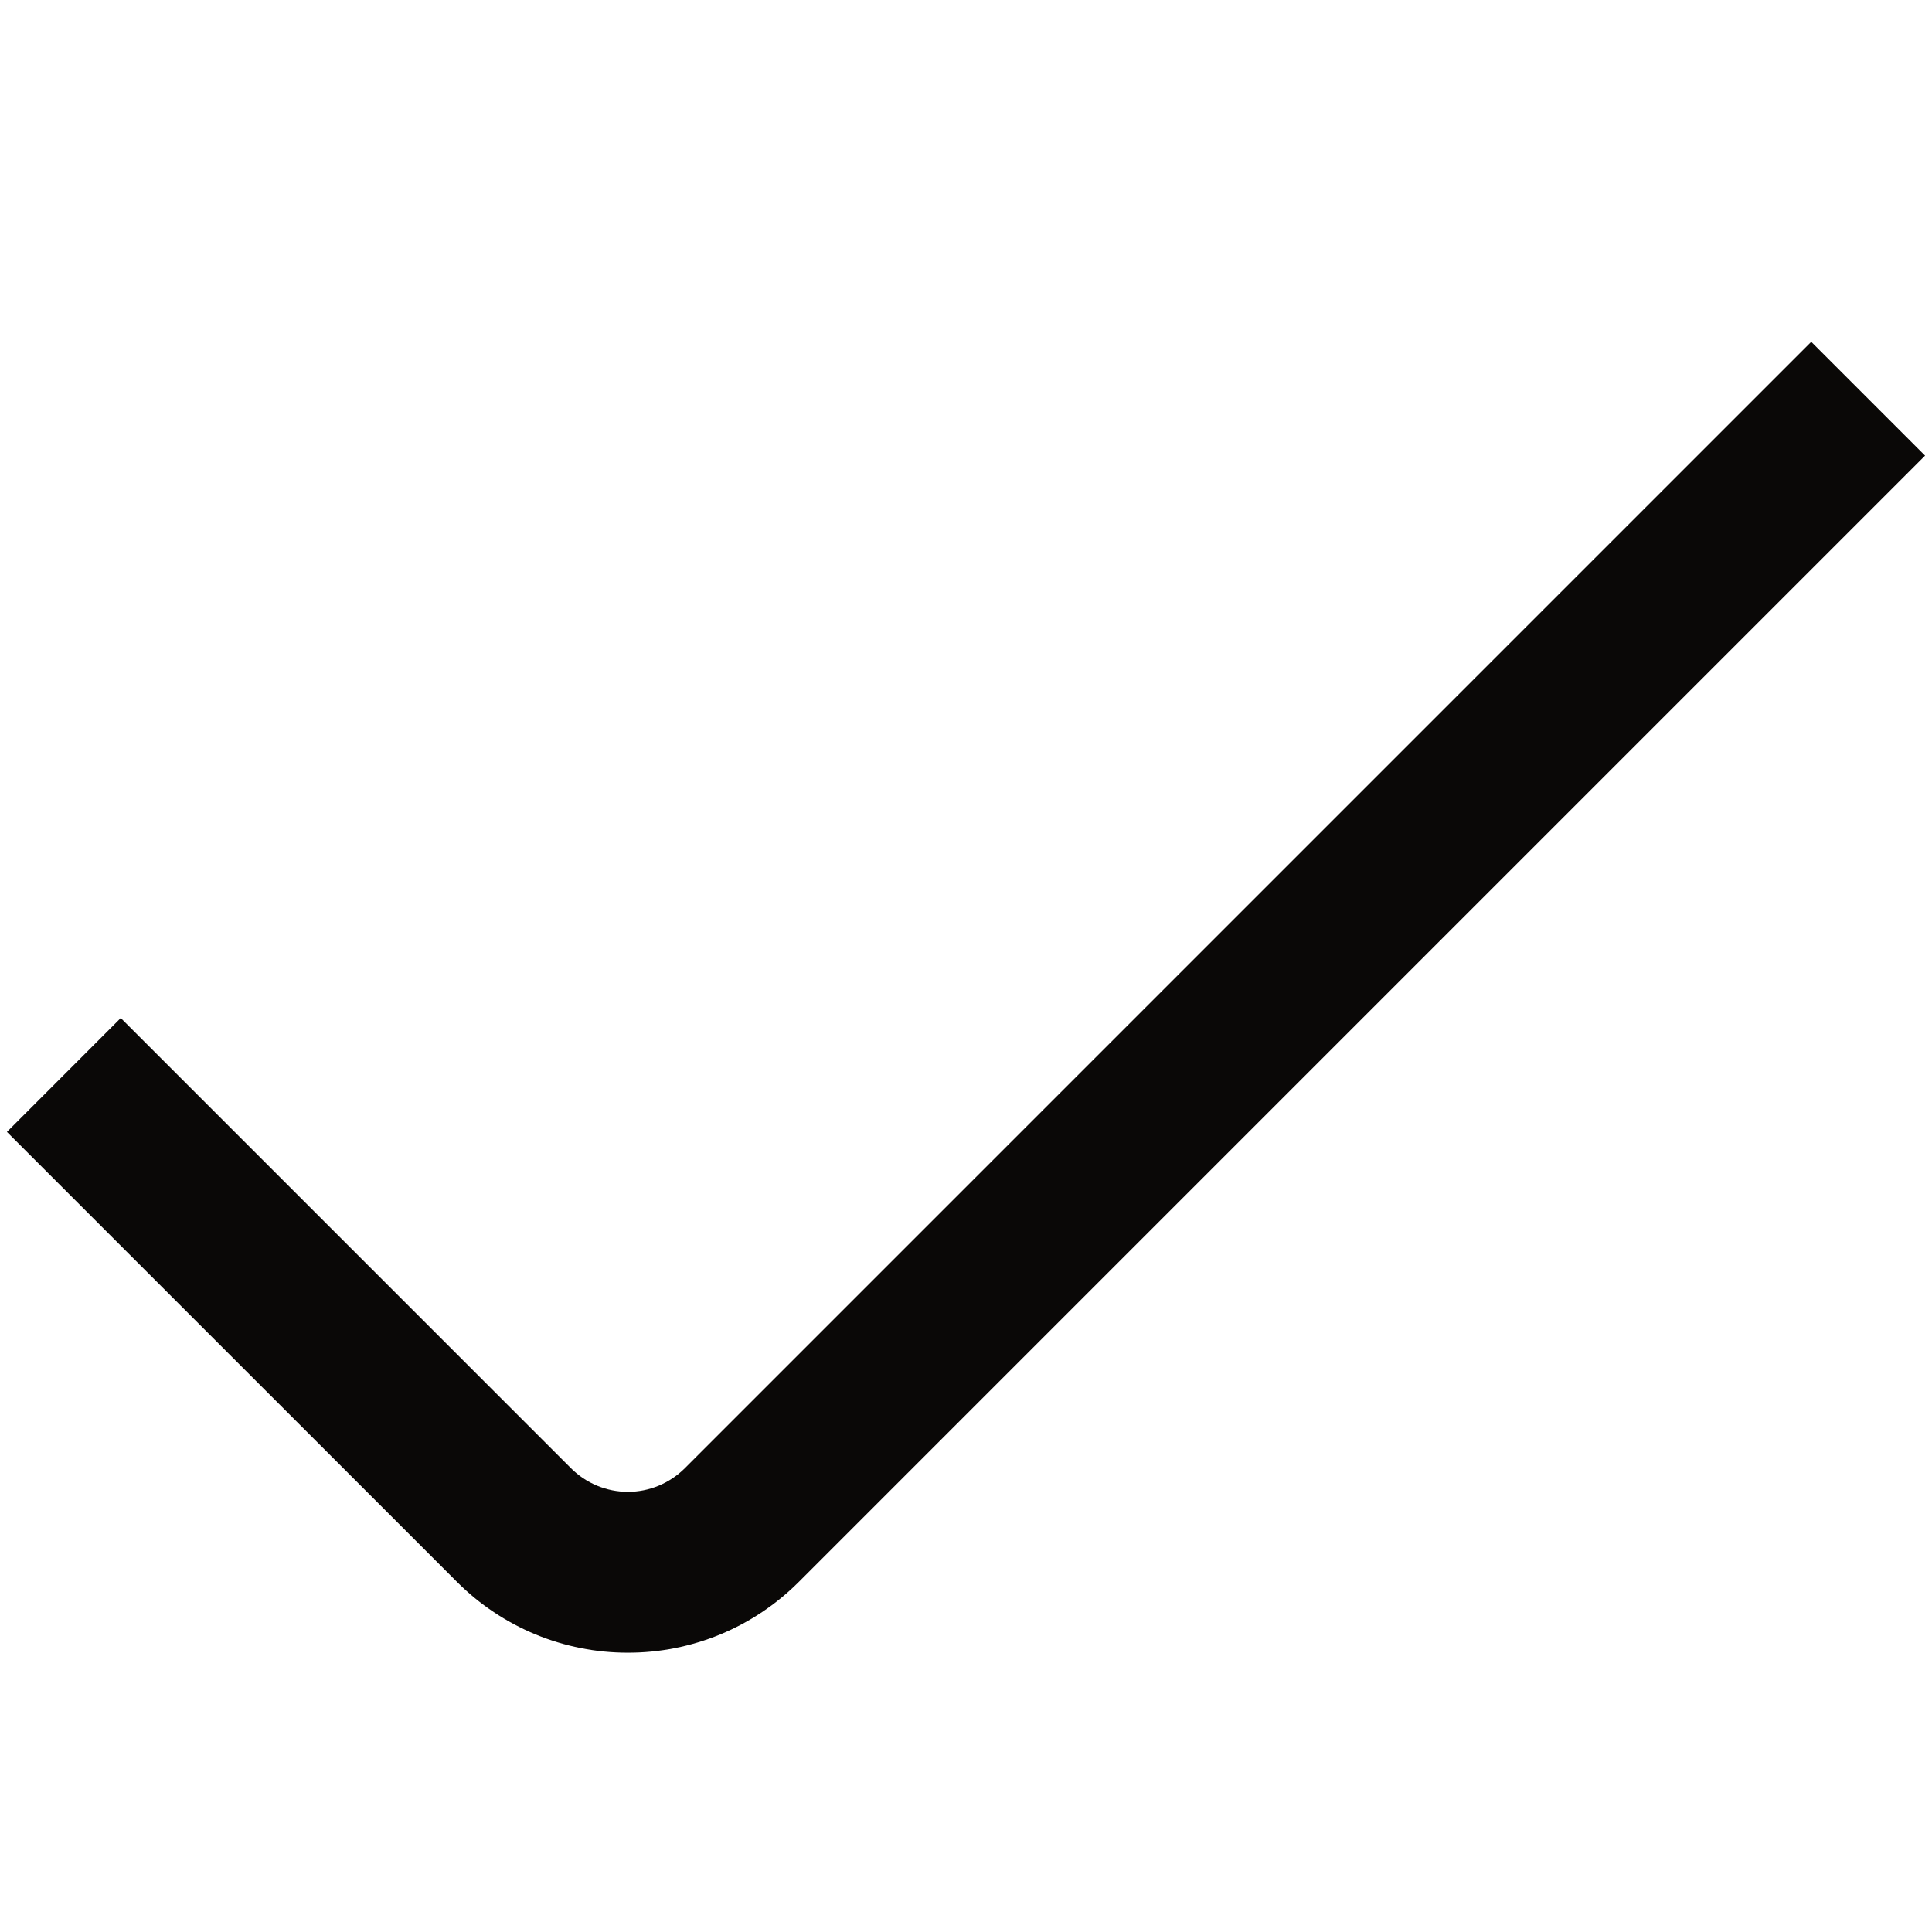<svg width="24" height="24" viewBox="0 0 24 24" fill="none" xmlns="http://www.w3.org/2000/svg">
<path d="M7.8 20.53C7.406 20.531 7.016 20.453 6.652 20.303C6.288 20.152 5.957 19.931 5.679 19.653L0.086 14.061L1.5 12.646L7.093 18.239C7.28 18.426 7.535 18.532 7.8 18.532C8.065 18.532 8.319 18.426 8.507 18.239L22.5 4.246L23.914 5.66L9.921 19.653C9.643 19.931 9.312 20.152 8.948 20.303C8.584 20.453 8.194 20.531 7.8 20.53Z" fill="#0A0807"/>
</svg>
